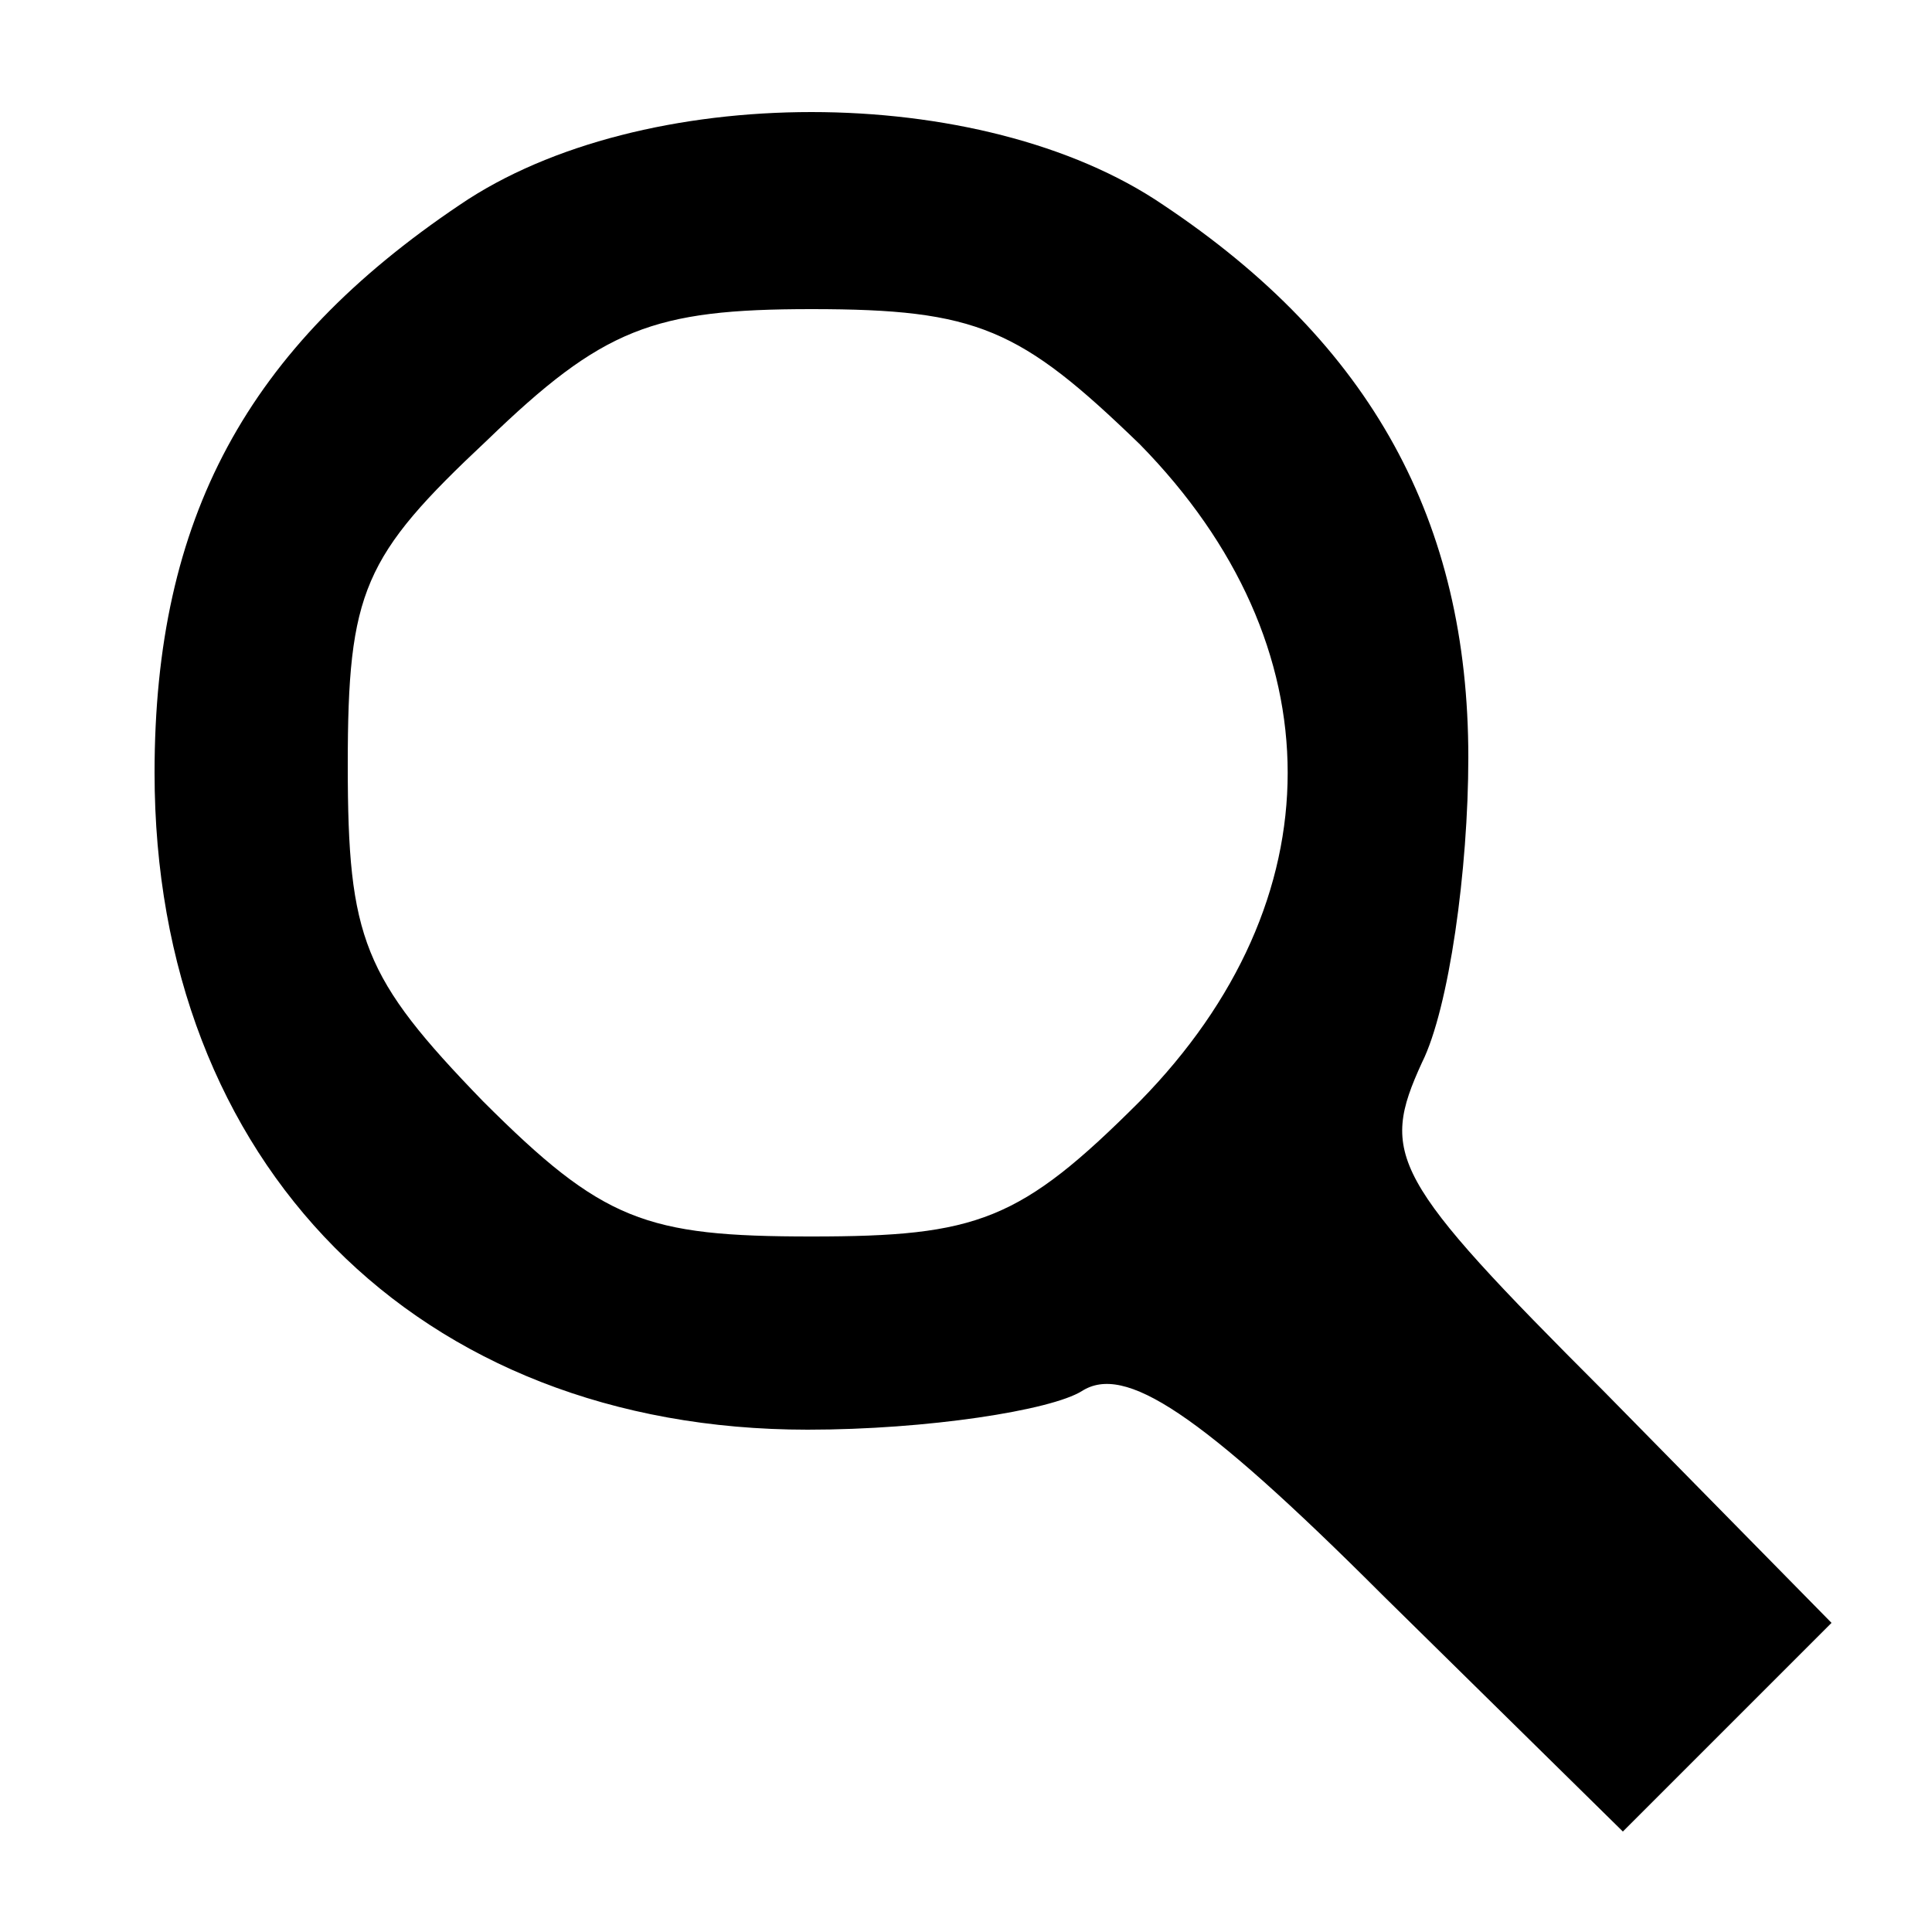 <?xml version="1.0" standalone="no"?>
<!DOCTYPE svg PUBLIC "-//W3C//DTD SVG 20010904//EN"
 "http://www.w3.org/TR/2001/REC-SVG-20010904/DTD/svg10.dtd">
<svg version="1.0" xmlns="http://www.w3.org/2000/svg"
 width="50pt" height="50pt" viewBox="0 0 50 50"
 preserveAspectRatio="xMidYMid meet">
<g transform="translate(0,50) scale(0.1,-0.1)"
fill="#000000" stroke="none">
<path d="M119 447 c-55 -37 -79 -81 -79 -147 0 -101 68 -170 169 -170 31 0 63
5 71 10 11 7 30 -5 78 -53 l62 -61 27 27 27 27 -59 60 c-55 55 -58 61 -47 85
7 14 12 50 12 79 0 61 -25 107 -79 143 -47 32 -135 32 -182 0z m176 -62 c51
-52 51 -118 0 -170 -31 -31 -42 -35 -85 -35 -43 0 -54 4 -85 35 -31 32 -35 42
-35 87 0 45 4 54 36 84 30 29 43 34 84 34 43 0 54 -5 85 -35z"/>
</g>
</svg>
